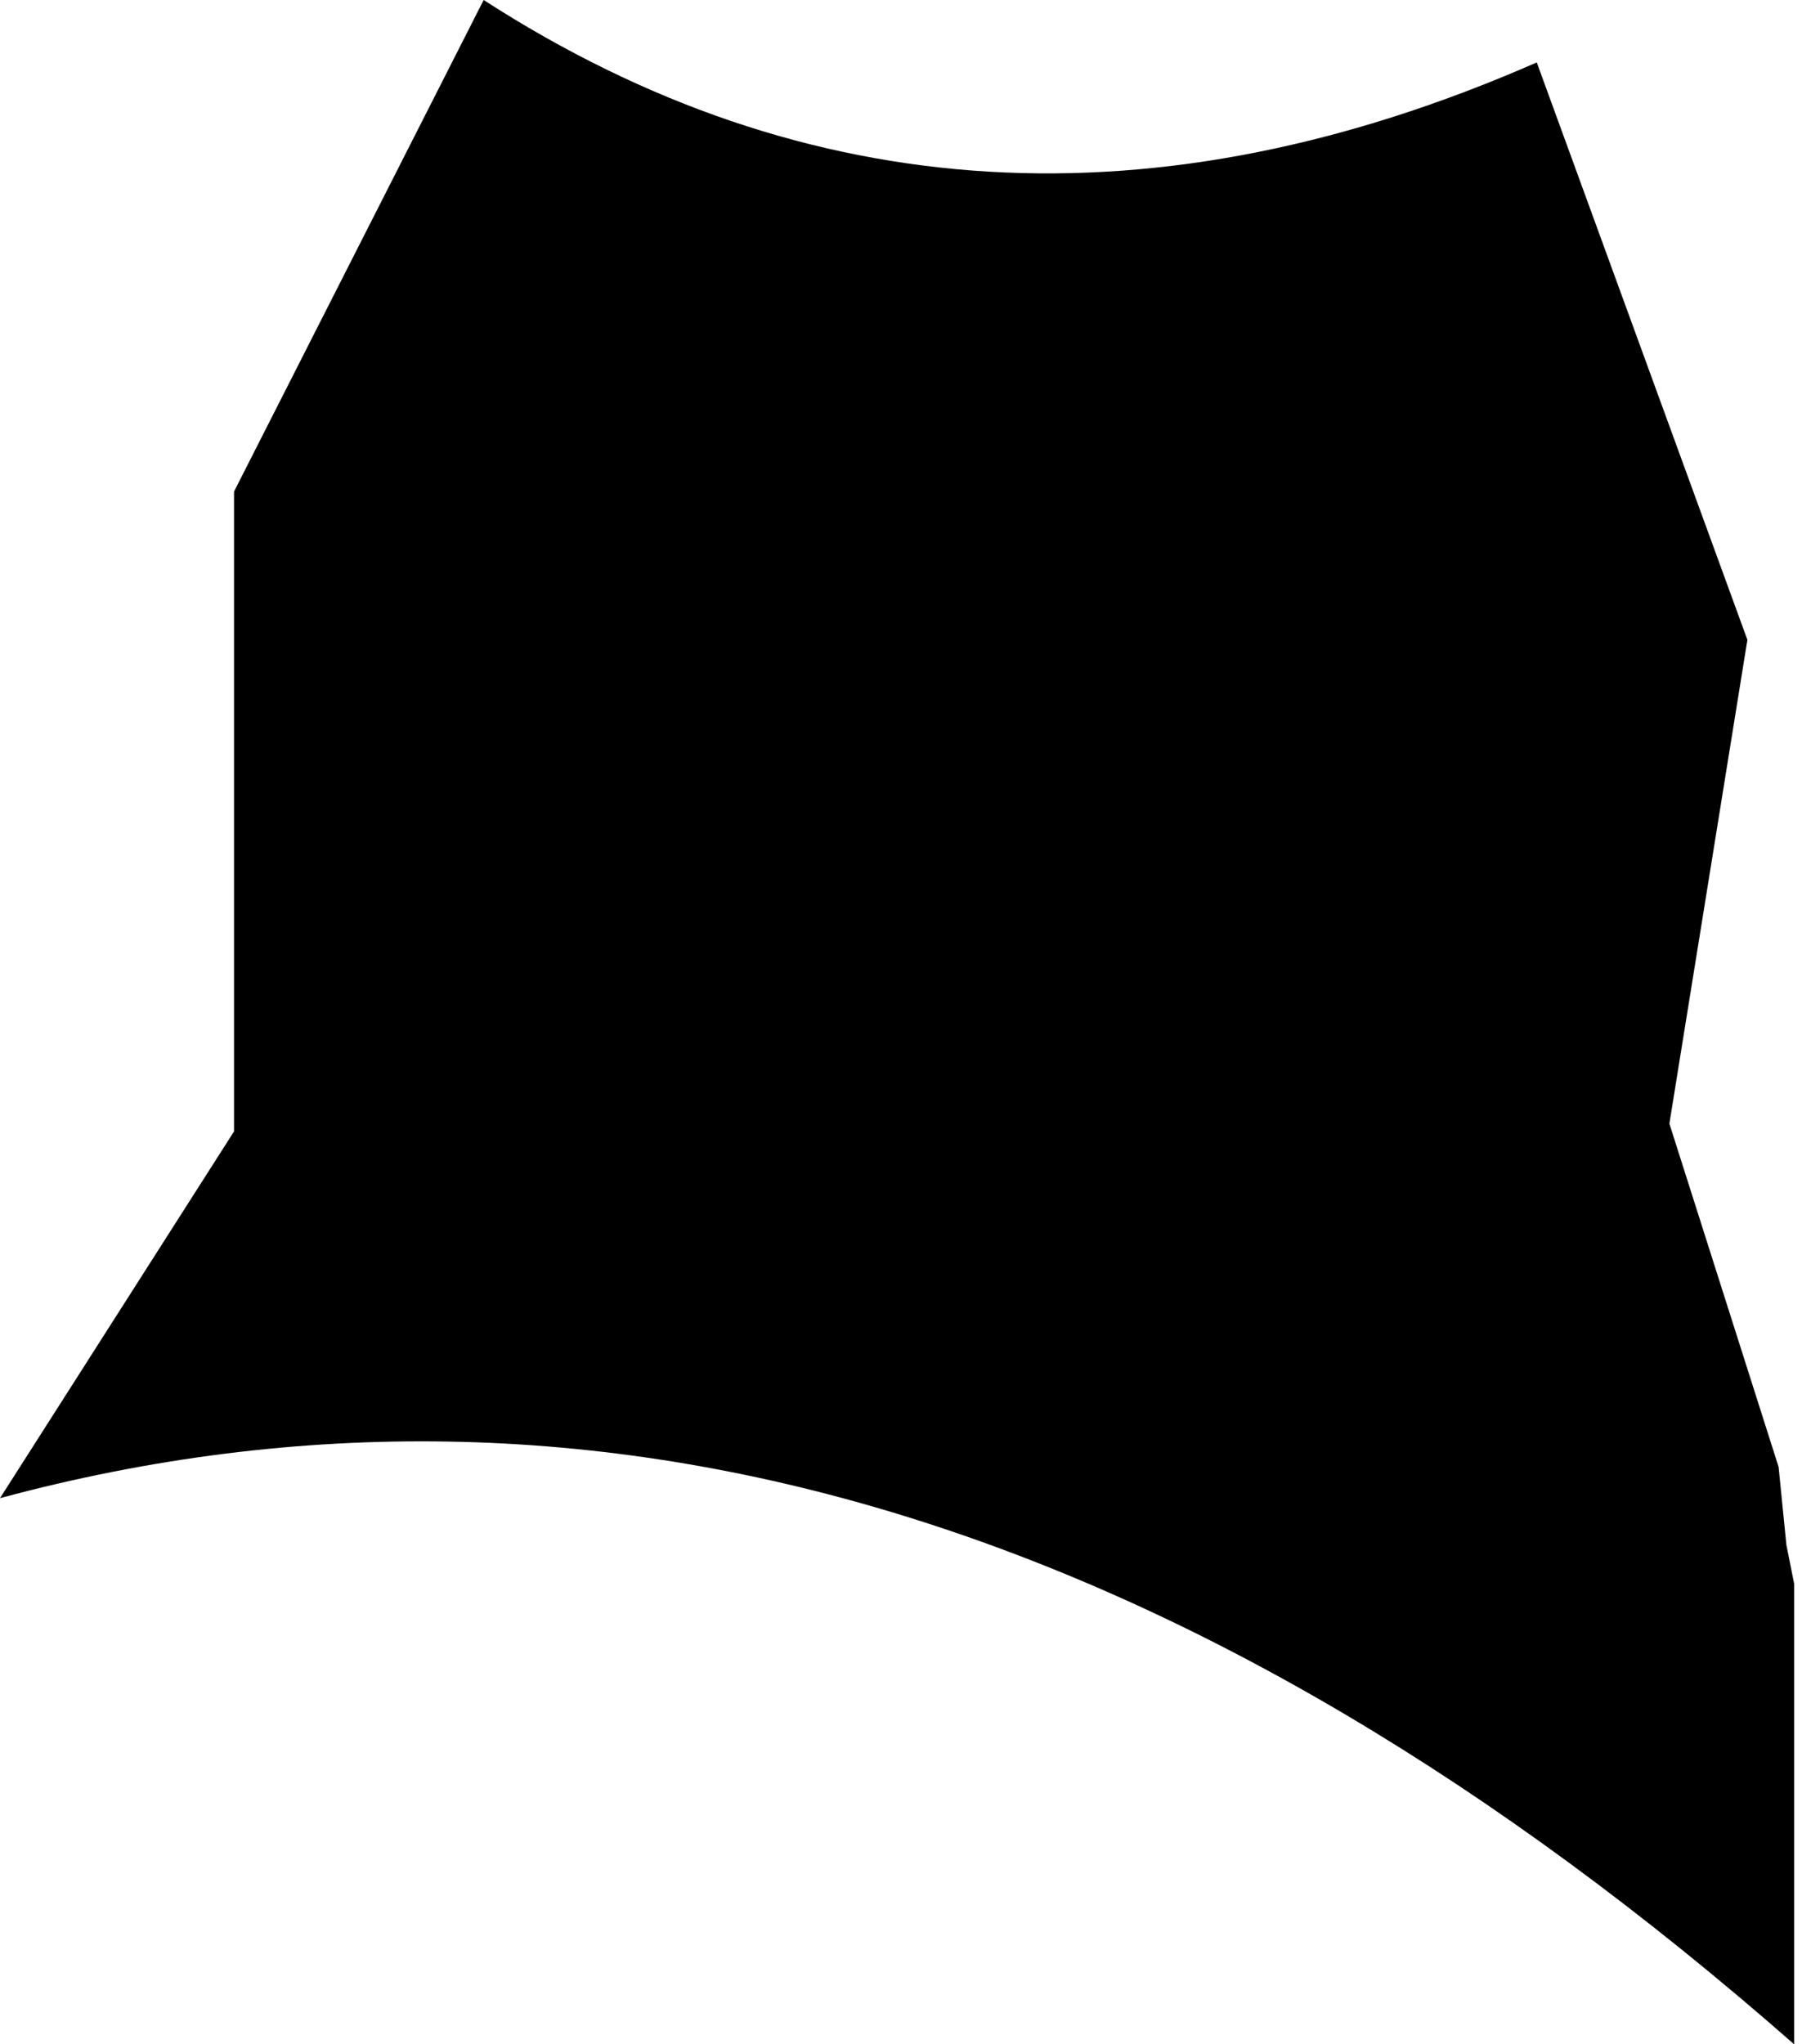 <?xml version="1.0" encoding="UTF-8" standalone="no"?>
<svg xmlns:xlink="http://www.w3.org/1999/xlink" height="13.1px" width="11.55px" xmlns="http://www.w3.org/2000/svg">
  <g transform="matrix(1.0, 0.0, 0.0, 1.0, -371.8, -507.25)">
    <path d="M373.3 510.4 L374.9 507.25 Q378.0 509.25 381.65 507.65 L383.0 511.35 382.5 514.45 383.2 516.65 383.25 517.15 383.3 517.4 383.3 520.35 Q377.55 515.3 371.8 516.85 L373.3 514.5 373.3 510.4" fill="#000000" fill-rule="evenodd" stroke="none"/>
  </g>
</svg>

